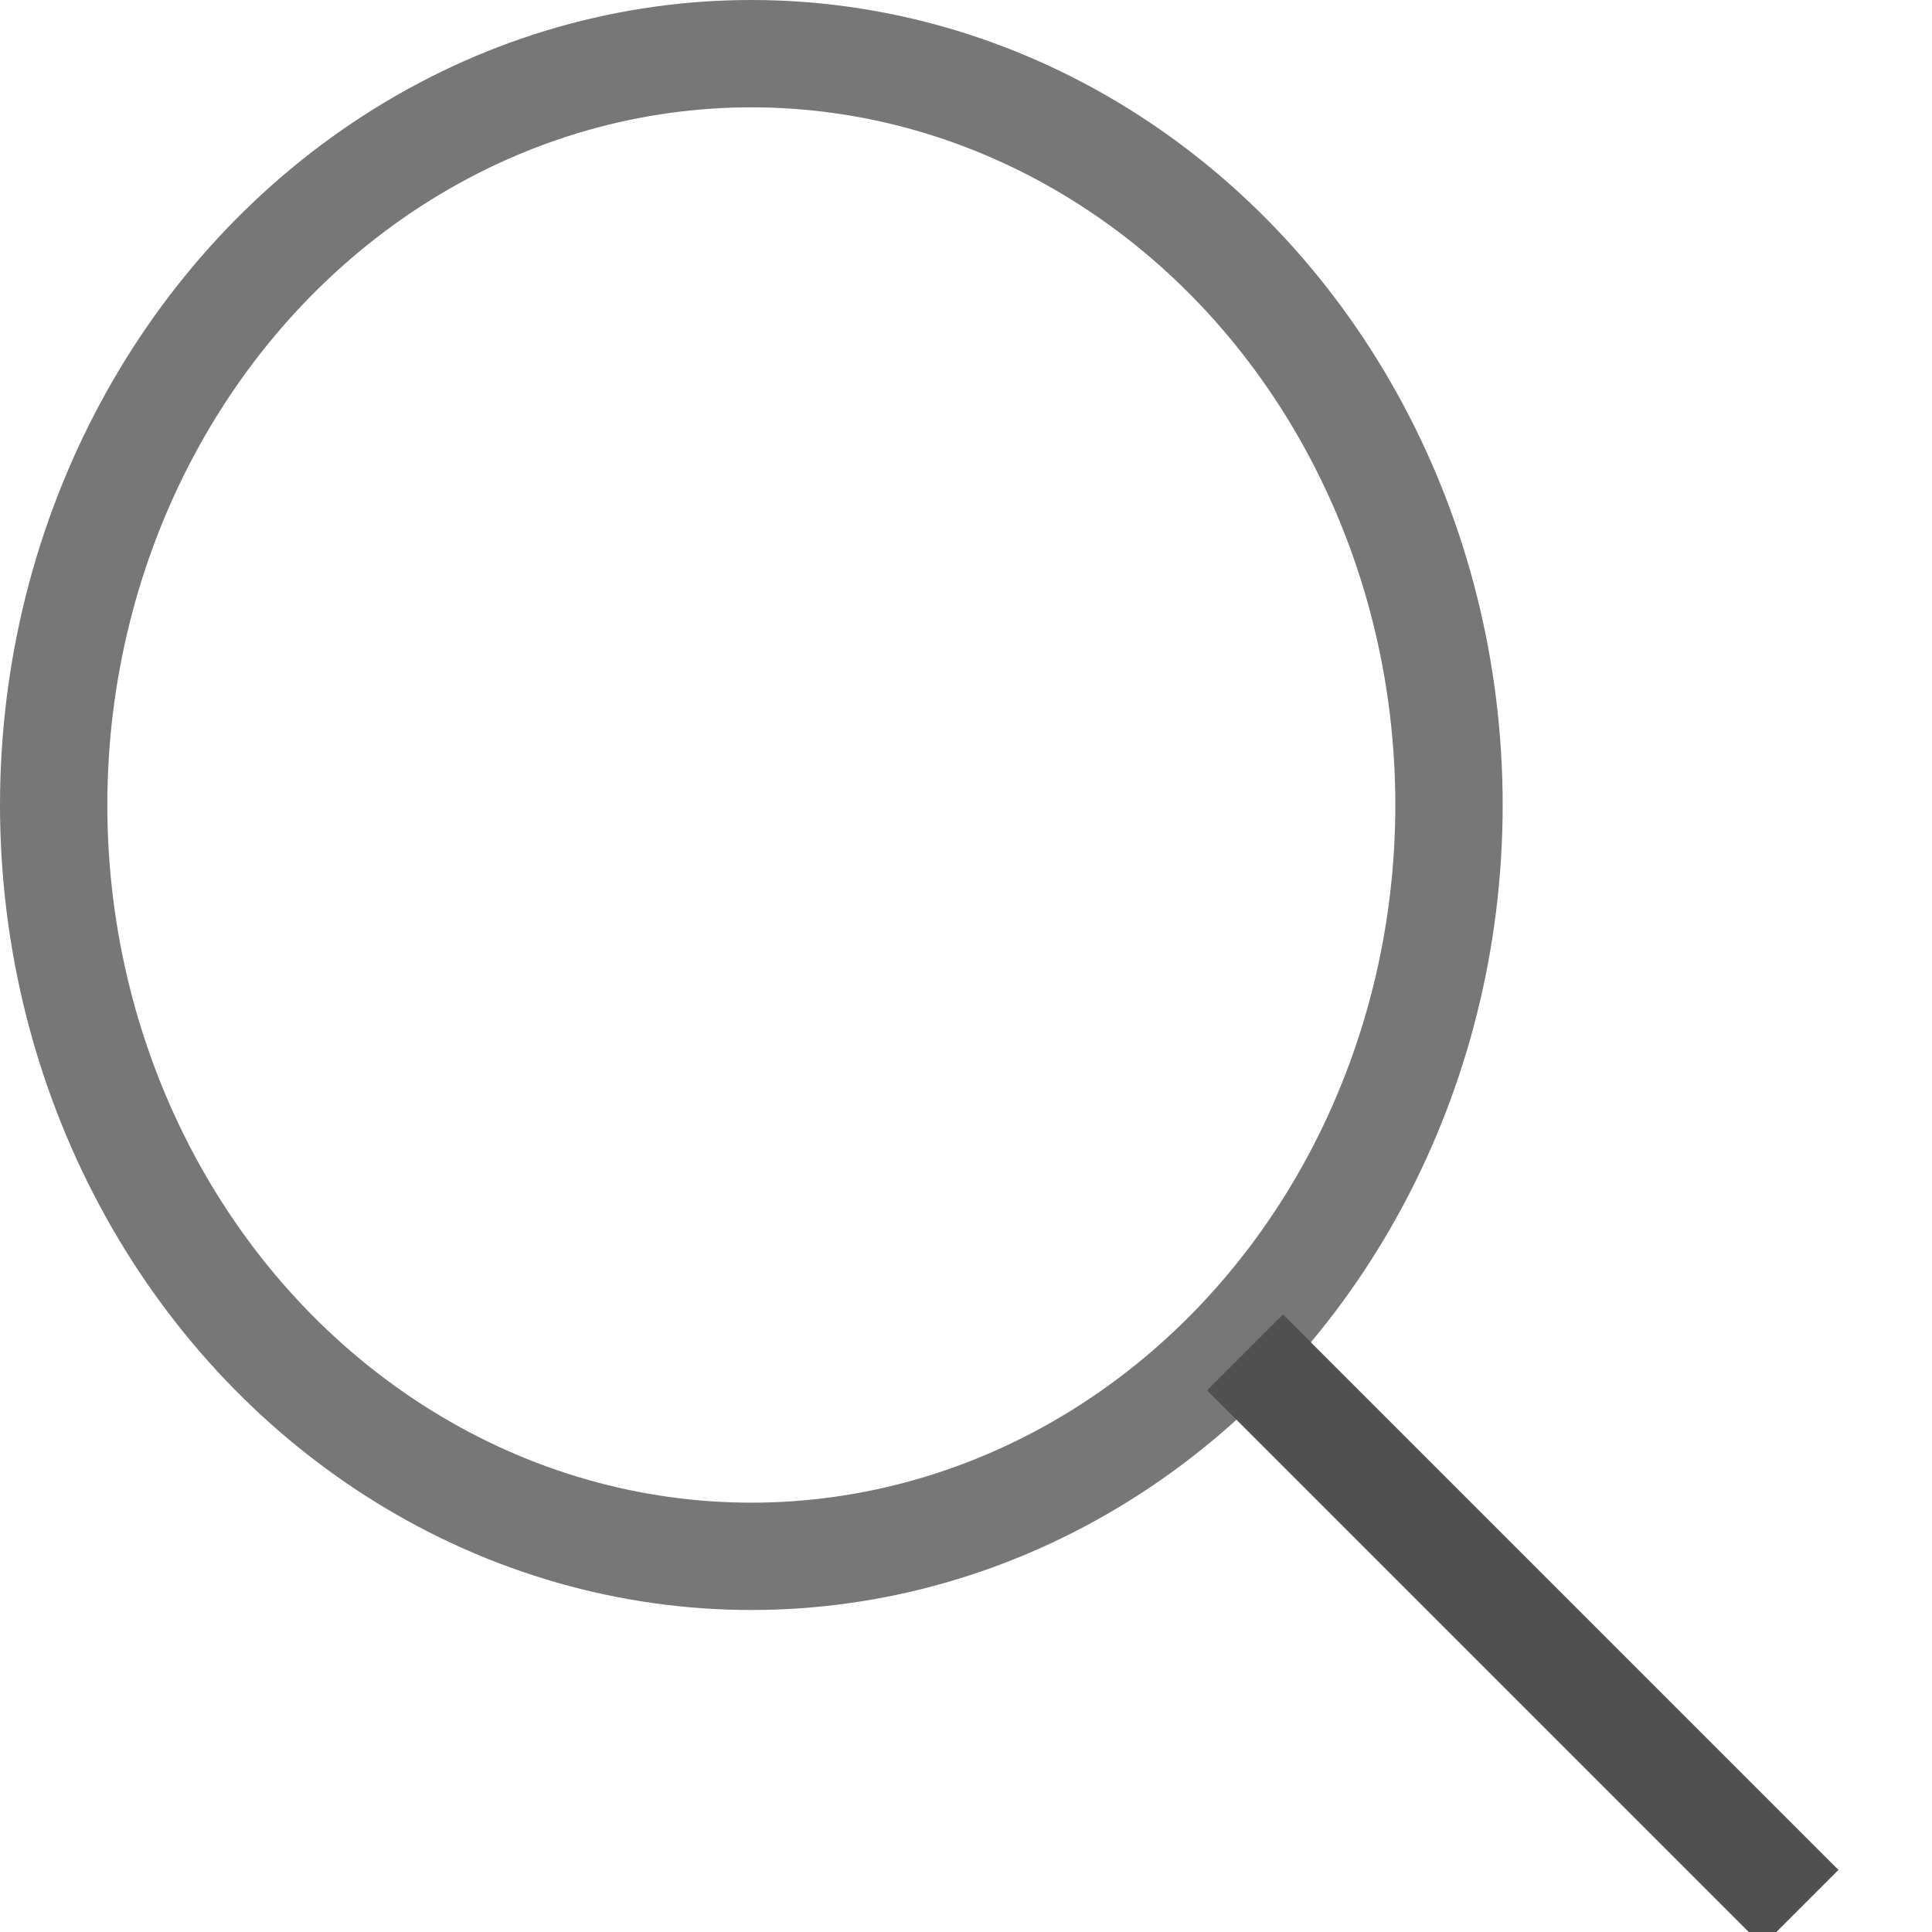 <?xml version="1.0" encoding="UTF-8"?>
<svg width="18px" height="18px" viewBox="0 0 18 18" version="1.1" xmlns="http://www.w3.org/2000/svg" xmlns:xlink="http://www.w3.org/1999/xlink">
    <!-- Generator: Sketch 44.1 (41455) - http://www.bohemiancoding.com/sketch -->
    <title>Group 3</title>
    <desc>Created with Sketch.</desc>
    <defs></defs>
    <g id="Symbol_page" stroke="none" stroke-width="1" fill="none" fill-rule="evenodd">
        <g id="menu/search" transform="translate(-4, -4)">
            <g id="Group-3" transform="translate(4, 4)">
                <ellipse id="Oval" stroke="#777777" cx="7" cy="7.5" rx="6.5" ry="7"></ellipse>
                <path d="M11.6,12.6 L16.775,17.775" id="Line" stroke="#505050"></path>
            </g>
        </g>
    </g>
</svg>